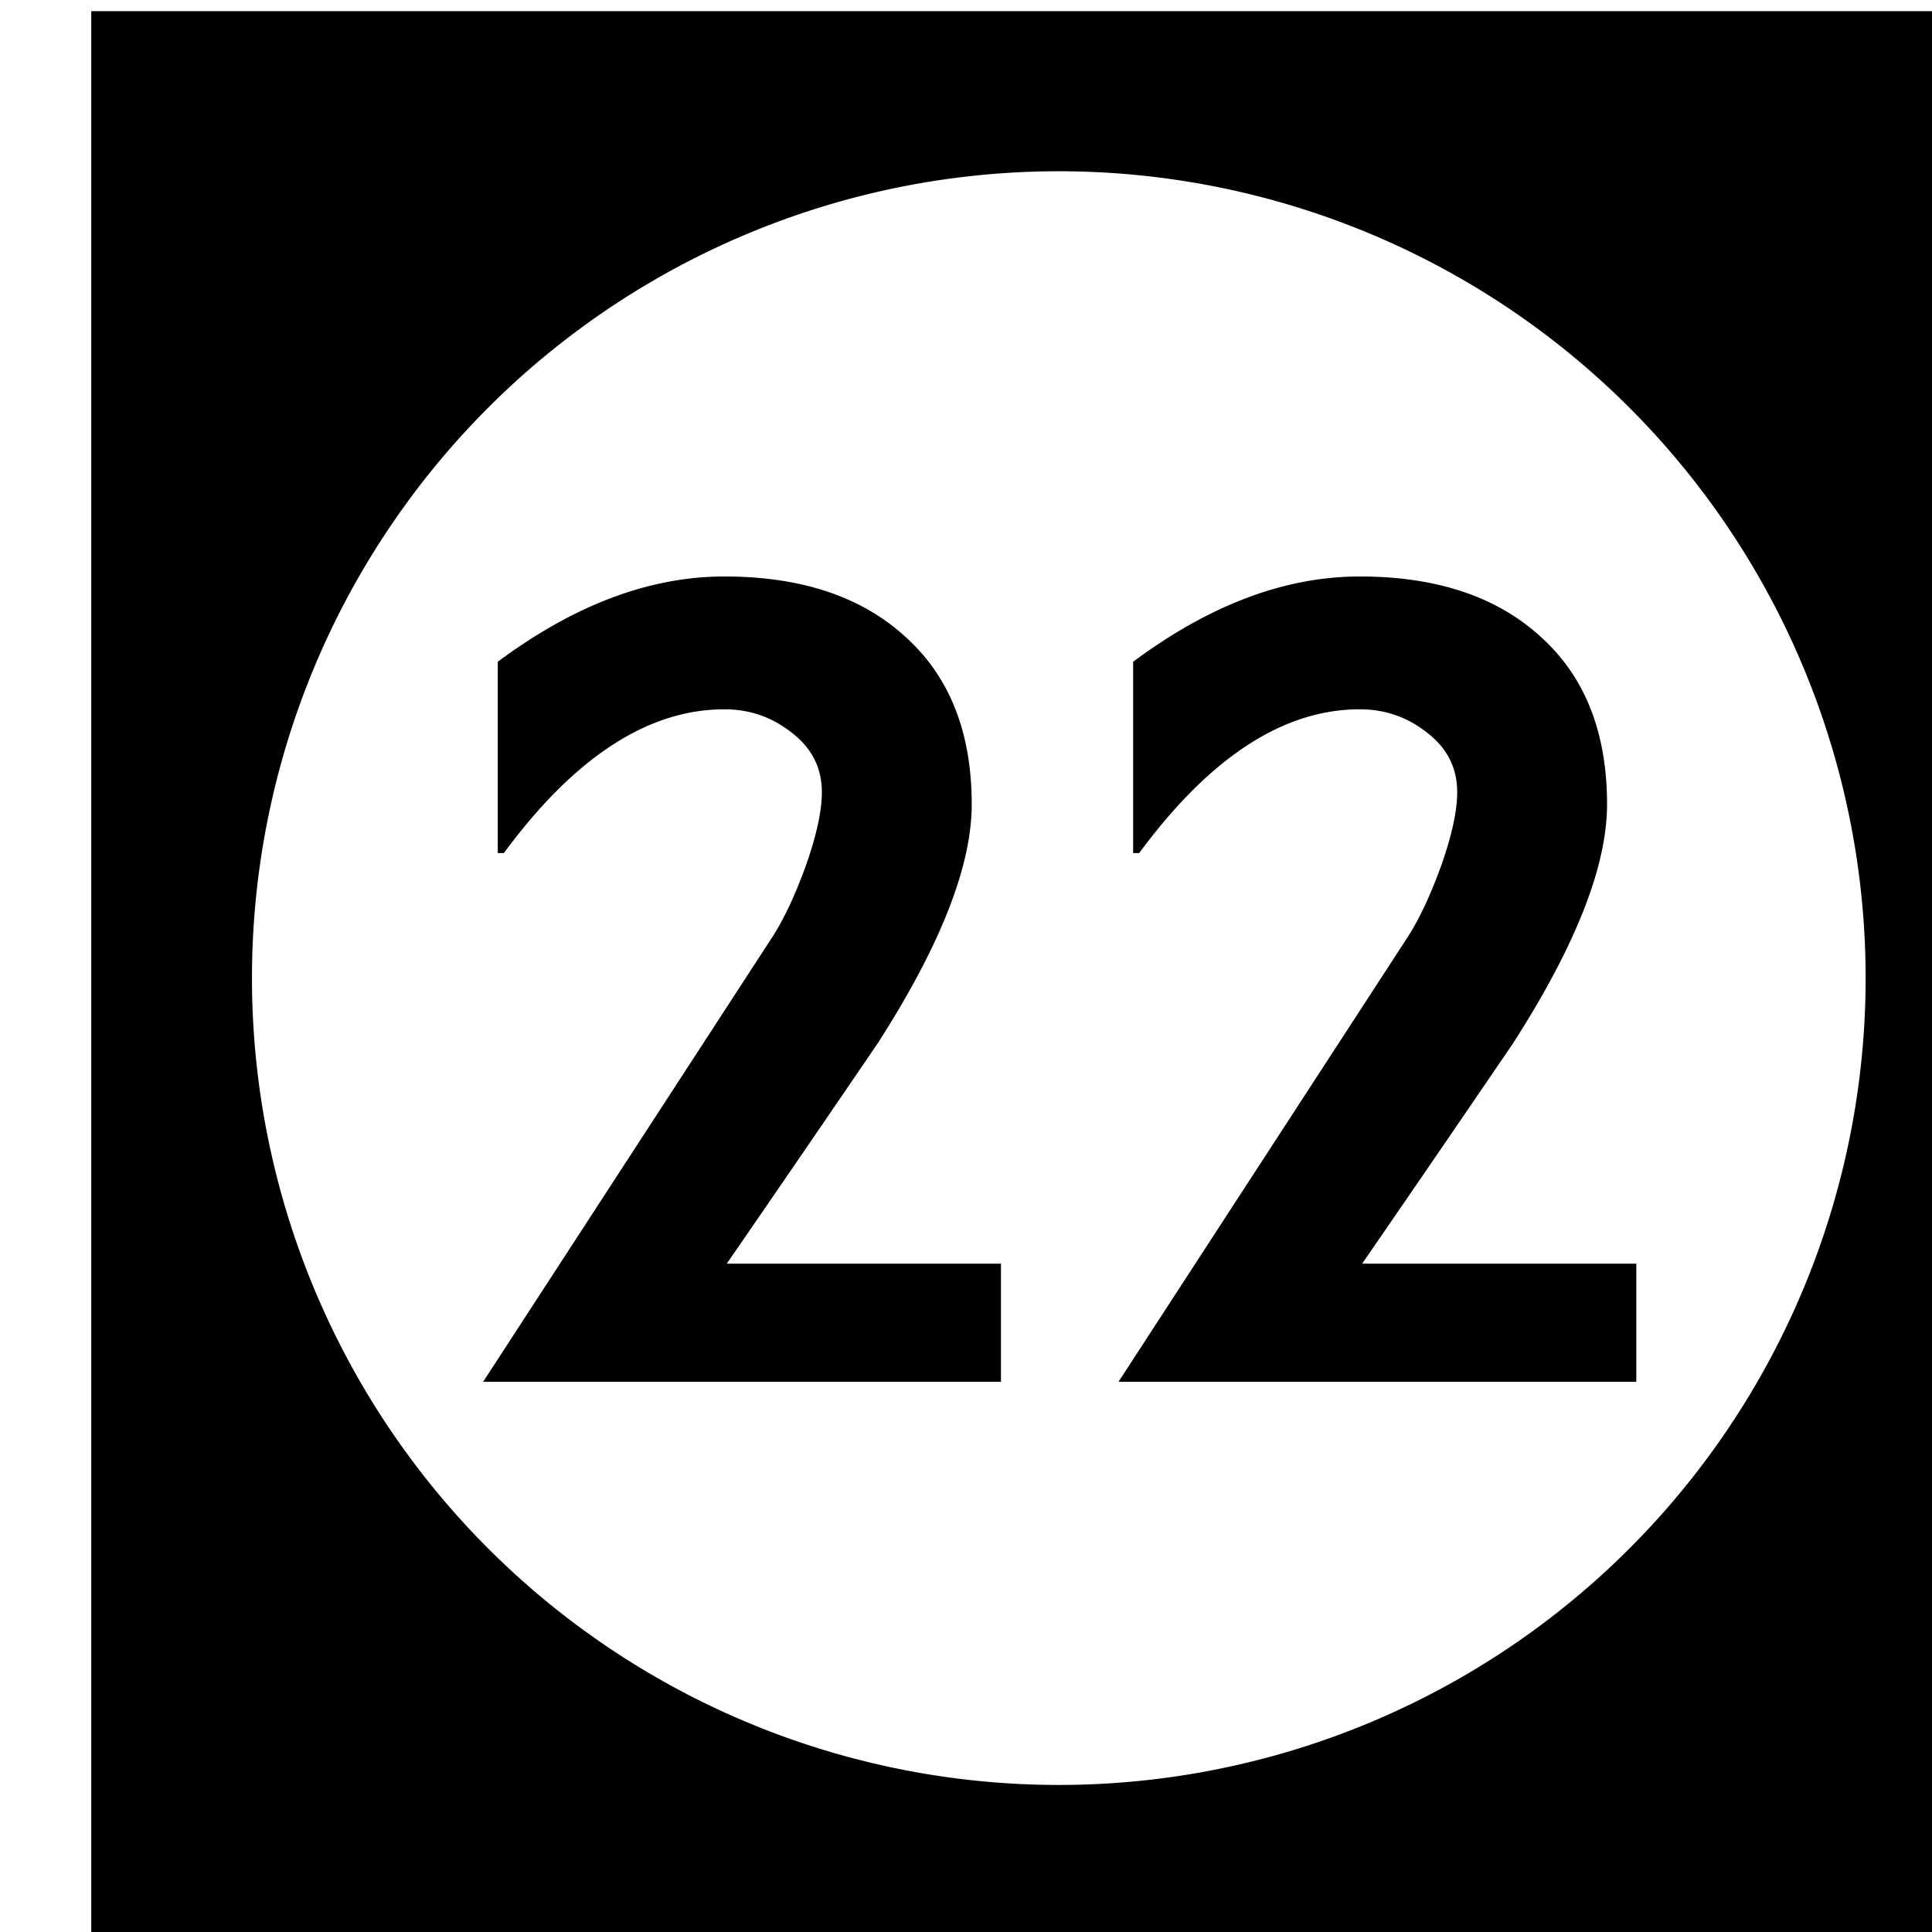 <?xml version='1.0' encoding='UTF-8'?>
<!-- Created with Inkscape (http://www.inkscape.org/) and export_objects.py -->
<svg xmlns:cc="http://creativecommons.org/ns#" xmlns:dc="http://purl.org/dc/elements/1.1/" xmlns:inkscape="http://www.inkscape.org/namespaces/inkscape" xmlns:rdf="http://www.w3.org/1999/02/22-rdf-syntax-ns#" xmlns:sodipodi="http://sodipodi.sourceforge.net/DTD/sodipodi-0.dtd" xmlns:xlink="http://www.w3.org/1999/xlink" xmlns="http://www.w3.org/2000/svg" version="1.1" width="0.75in" height="0.75in" viewBox="0 0 19.05 19.05" id="svg8" inkscape:version="0.92.3 (2405546, 2018-03-11)" sodipodi:docname="tile-23.svg"><sodipodi:namedview id="base" pagecolor="#ffffff" bordercolor="#666666" borderopacity="1.0" inkscape:pageopacity="0.0" inkscape:pageshadow="2" inkscape:zoom="1.372378" inkscape:cx="4746.9979" inkscape:cy="477.45784" inkscape:document-units="in" inkscape:current-layer="layer3" showgrid="true" units="in" inkscape:snap-others="true" inkscape:snap-grids="true" inkscape:window-width="1280" inkscape:window-height="940" inkscape:window-x="1909" inkscape:window-y="43" inkscape:window-maximized="1" inkscape:snap-midpoints="false" inkscape:object-nodes="true" inkscape:snap-text-baseline="true" inkscape:snap-smooth-nodes="false" showguides="false" inkscape:snap-object-midpoints="true" inkscape:snap-center="true" inkscape:snap-to-guides="false" inkscape:snap-nodes="true" inkscape:snap-intersection-paths="false">
    <inkscape:grid type="xygrid" id="grid10" units="pt" spacingx="3.175" spacingy="3.175"/>
    <sodipodi:guide position="380.206,103.188" orientation="0,1" id="guide9455" inkscape:locked="false"/>
  </sodipodi:namedview>
  <g inkscape:groupmode="layer" inkscape:label="tile-" transform="matrix(1,0,0,1,-571.5,-69.85)"><path style="display:inline;opacity:1;fill:#000000;fill-opacity:1;stroke:none;stroke-width:0.667;stroke-linecap:butt;stroke-linejoin:miter;stroke-miterlimit:47.146;stroke-dasharray:none;stroke-dashoffset:0;stroke-opacity:1;paint-order:markers fill stroke" d="M 2160 264 L 2160 336 L 2232 336 L 2232 264 L 2160 264 z M 2196 269.957 A 30.022 30.022 0 0 1 2226.021 299.979 A 30.022 30.022 0 0 1 2196 330 A 30.022 30.022 0 0 1 2165.979 299.979 A 30.022 30.022 0 0 1 2196 269.957 z M 2183.557 285.035 C 2180.776 285.035 2177.966 286.093 2175.125 288.209 L 2175.125 295.326 L 2175.352 295.326 C 2177.981 291.76 2180.716 289.977 2183.557 289.977 C 2184.494 289.977 2185.325 290.264 2186.051 290.838 C 2186.806 291.412 2187.184 292.152 2187.184 293.059 C 2187.184 293.754 2186.987 294.661 2186.594 295.779 C 2186.201 296.867 2185.792 297.743 2185.369 298.408 L 2174.58 315 L 2193.848 315 L 2193.848 310.604 L 2183.646 310.604 C 2185.52 307.884 2187.394 305.147 2189.268 302.396 C 2191.595 298.77 2192.76 295.809 2192.76 293.512 C 2192.76 290.822 2191.928 288.737 2190.266 287.256 C 2188.634 285.775 2186.398 285.035 2183.557 285.035 z M 2207.197 285.035 C 2204.417 285.035 2201.606 286.093 2198.766 288.209 L 2198.766 295.326 L 2198.992 295.326 C 2201.622 291.76 2204.356 289.977 2207.197 289.977 C 2208.134 289.977 2208.966 290.264 2209.691 290.838 C 2210.447 291.412 2210.824 292.152 2210.824 293.059 C 2210.824 293.754 2210.627 294.661 2210.234 295.779 C 2209.841 296.867 2209.433 297.743 2209.01 298.408 L 2198.221 315 L 2217.488 315 L 2217.488 310.604 L 2207.287 310.604 C 2209.161 307.884 2211.034 305.147 2212.908 302.396 C 2215.235 298.77 2216.4 295.809 2216.4 293.512 C 2216.4 290.822 2215.568 288.737 2213.906 287.256 C 2212.274 285.775 2210.038 285.035 2207.197 285.035 z " transform="scale(0.265)" id="rect1482" inkscape:label="23"/>
    </g></svg>
